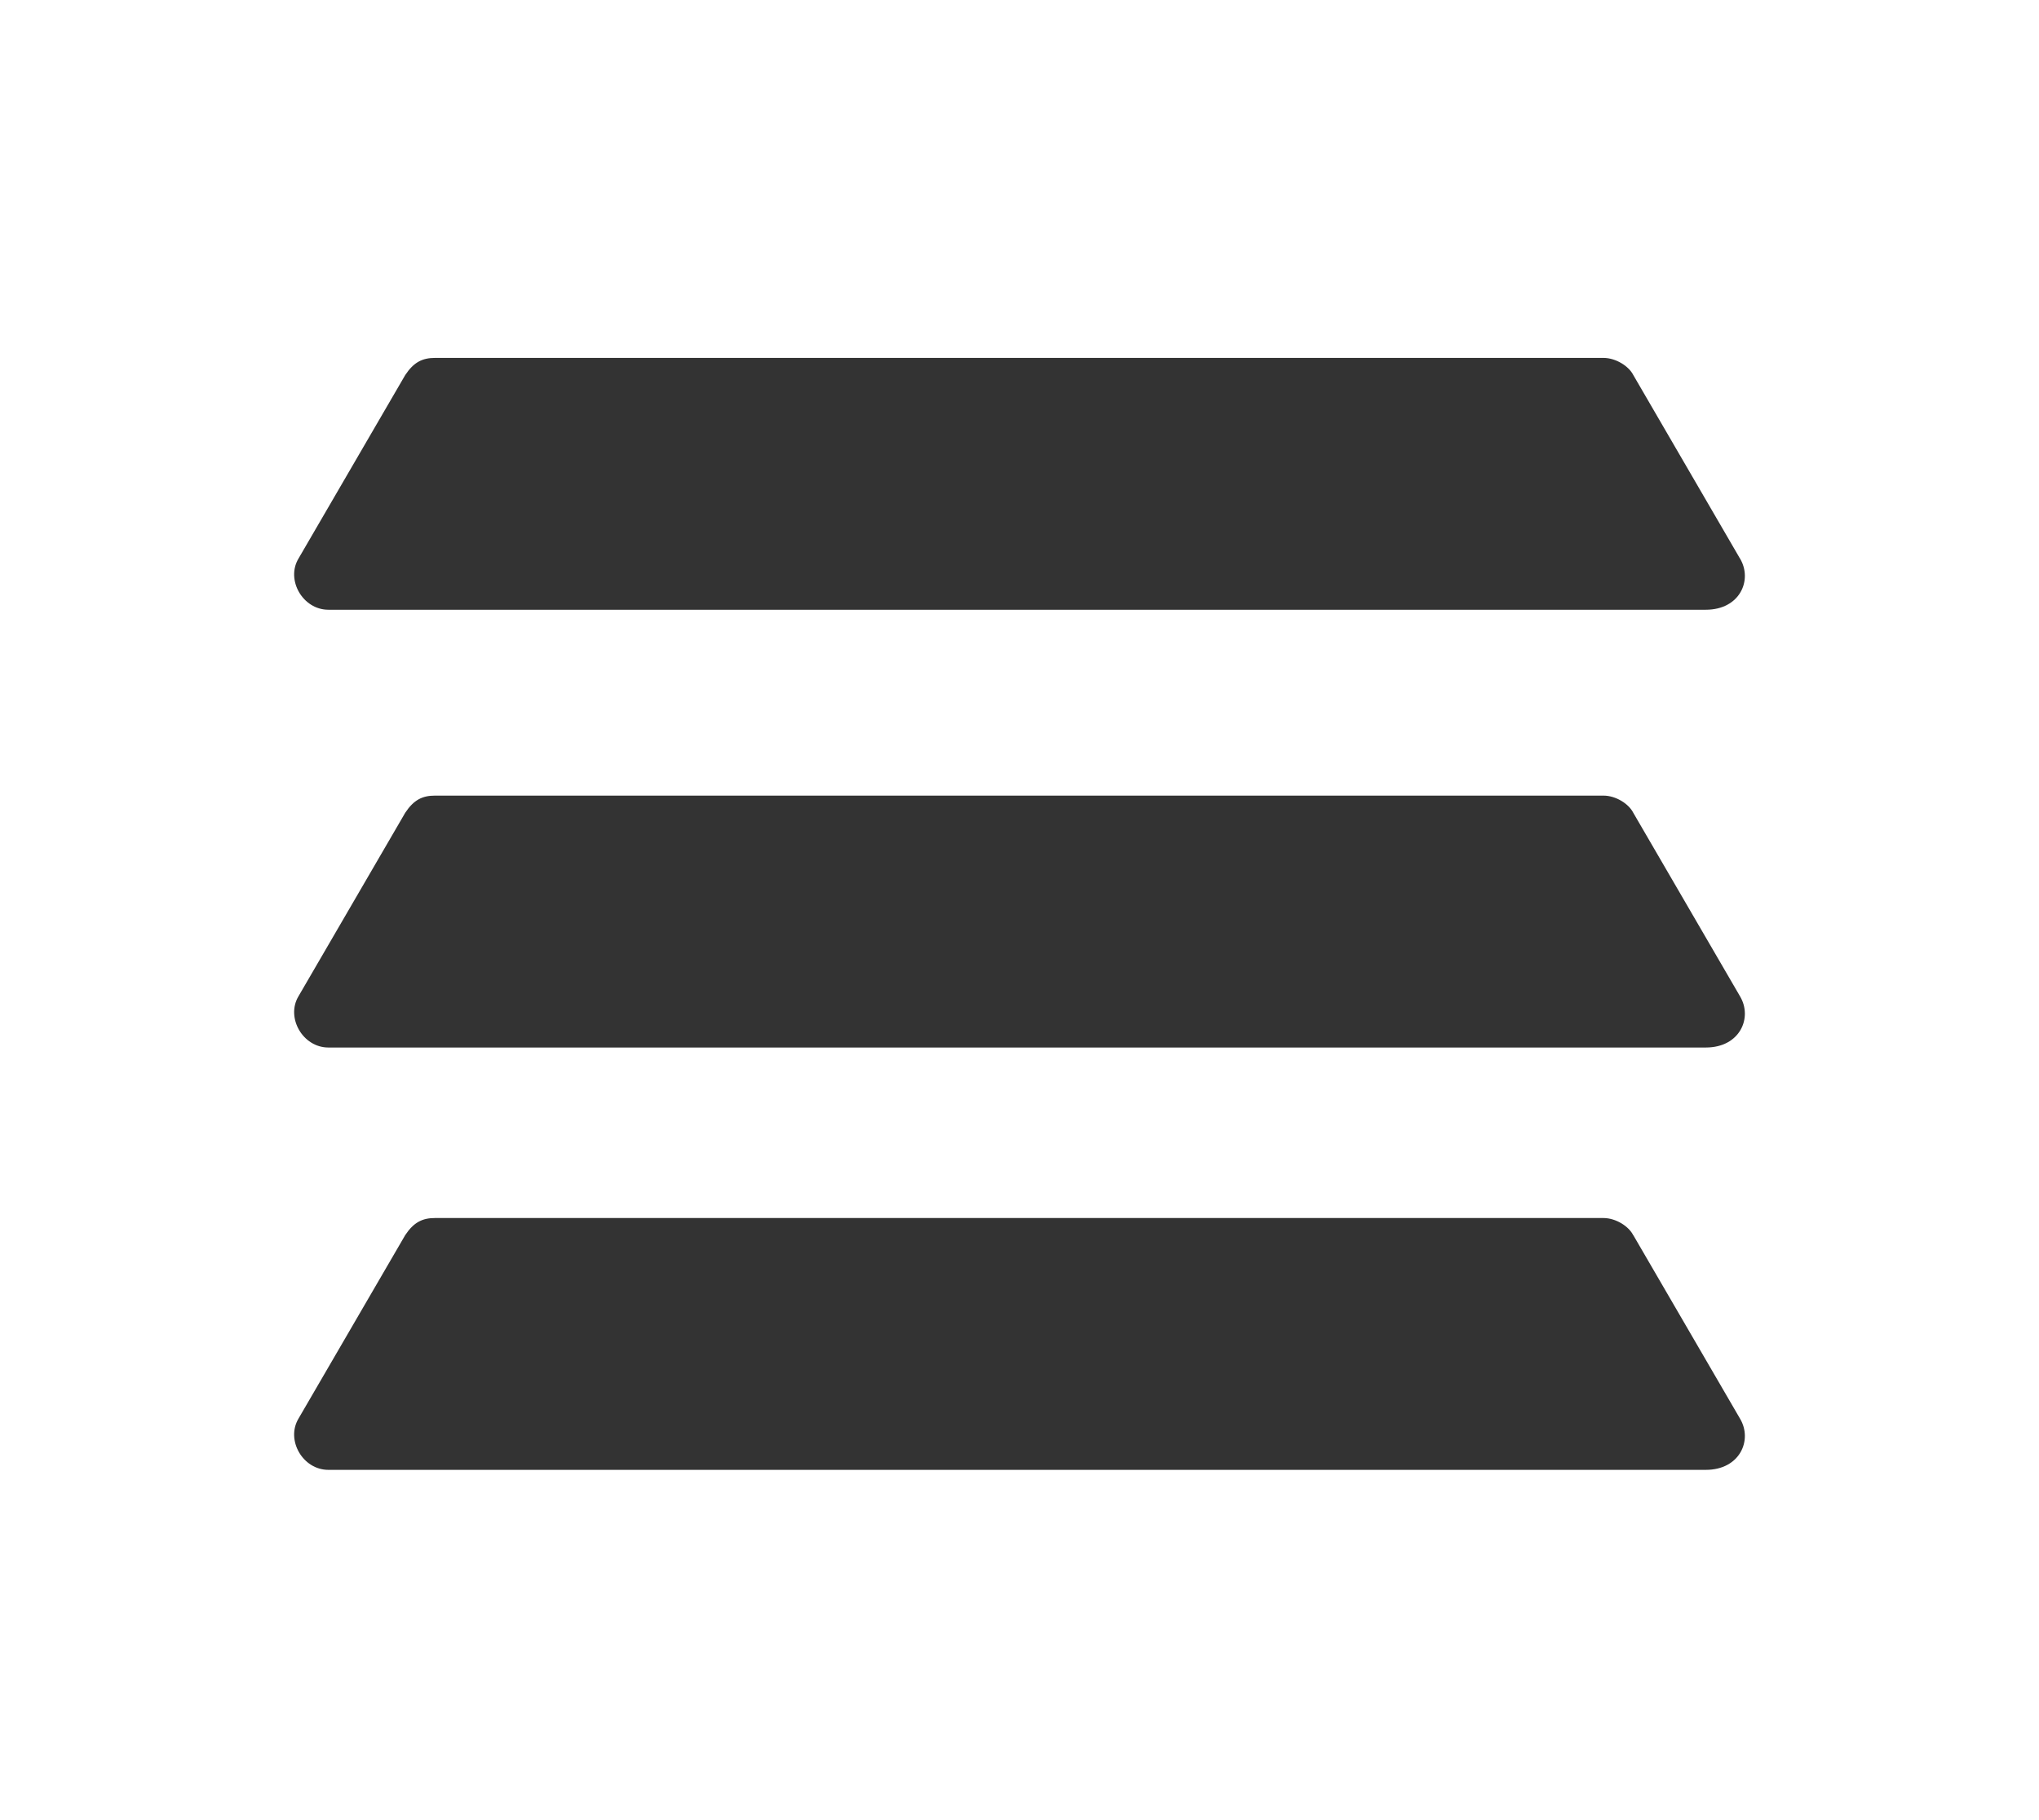 <?xml version="1.0" encoding="UTF-8" standalone="no"?>
<svg
   xmlns:dc="http://purl.org/dc/elements/1.1/"
   xmlns:cc="http://creativecommons.org/ns#"
   xmlns:rdf="http://www.w3.org/1999/02/22-rdf-syntax-ns#"
   xmlns:svg="http://www.w3.org/2000/svg"
   xmlns="http://www.w3.org/2000/svg"
   xmlns:sodipodi="http://sodipodi.sourceforge.net/DTD/sodipodi-0.dtd"
   xmlns:inkscape="http://www.inkscape.org/namespaces/inkscape"
   width="28"
   height="25"
   viewBox="0 0 28 25"
   version="1.1"
   id="svg4"
   sodipodi:docname="hamburguer.svg"
   style="fill:none"
   inkscape:version="0.92.4 (5da689c313, 2019-01-14)">
  <defs
     id="defs8" />
  <sodipodi:namedview
     pagecolor="#ffffff"
     bordercolor="#666666"
     borderopacity="1"
     objecttolerance="10"
     gridtolerance="10"
     guidetolerance="10"
     inkscape:pageopacity="0"
     inkscape:pageshadow="2"
     inkscape:window-width="1190"
     inkscape:window-height="653"
     id="namedview6"
     showgrid="false"
     inkscape:zoom="1"
     inkscape:cx="10"
     inkscape:cy="8.5"
     inkscape:window-x="0"
     inkscape:window-y="0"
     inkscape:window-maximized="0"
     inkscape:current-layer="svg4" />
  <g
     id="g818"
     transform="translate(4,4)">
    <path
       id="path2"
       d="M 19.894,3.672 18.428,1.15 C 18.369,1.033 18.194,0.916 18.018,0.916 H 1.975 c -0.176,0 -0.293,0.059 -0.41,0.235 L 0.099,3.672 C -0.077,3.965 0.158,4.375 0.509,4.375 H 19.425 c 0.469,0 0.645,-0.41 0.469,-0.704 z M 19.894,9.684 18.428,7.163 C 18.369,7.045 18.194,6.928 18.018,6.928 H 1.975 c -0.176,0 -0.293,0.059 -0.41,0.235 L 0.099,9.684 C -0.077,9.977 0.158,10.388 0.509,10.388 H 19.425 c 0.469,0 0.645,-0.41 0.469,-0.704 z m -1.466,3.28 1.466,2.521 c 0.176,0.293 1e-4,0.704 -0.469,0.704 H 0.509 c -0.352,0 -0.586,-0.41 -0.41,-0.704 L 1.565,12.964 C 1.682,12.789 1.799,12.73 1.975,12.73 h 16.042 c 0.176,0 0.352,0.117 0.41,0.235 z"
       inkscape:connector-curvature="0"
       style="clip-rule:evenodd;fill:#333333;fill-rule:evenodd" />
  </g>
</svg>
